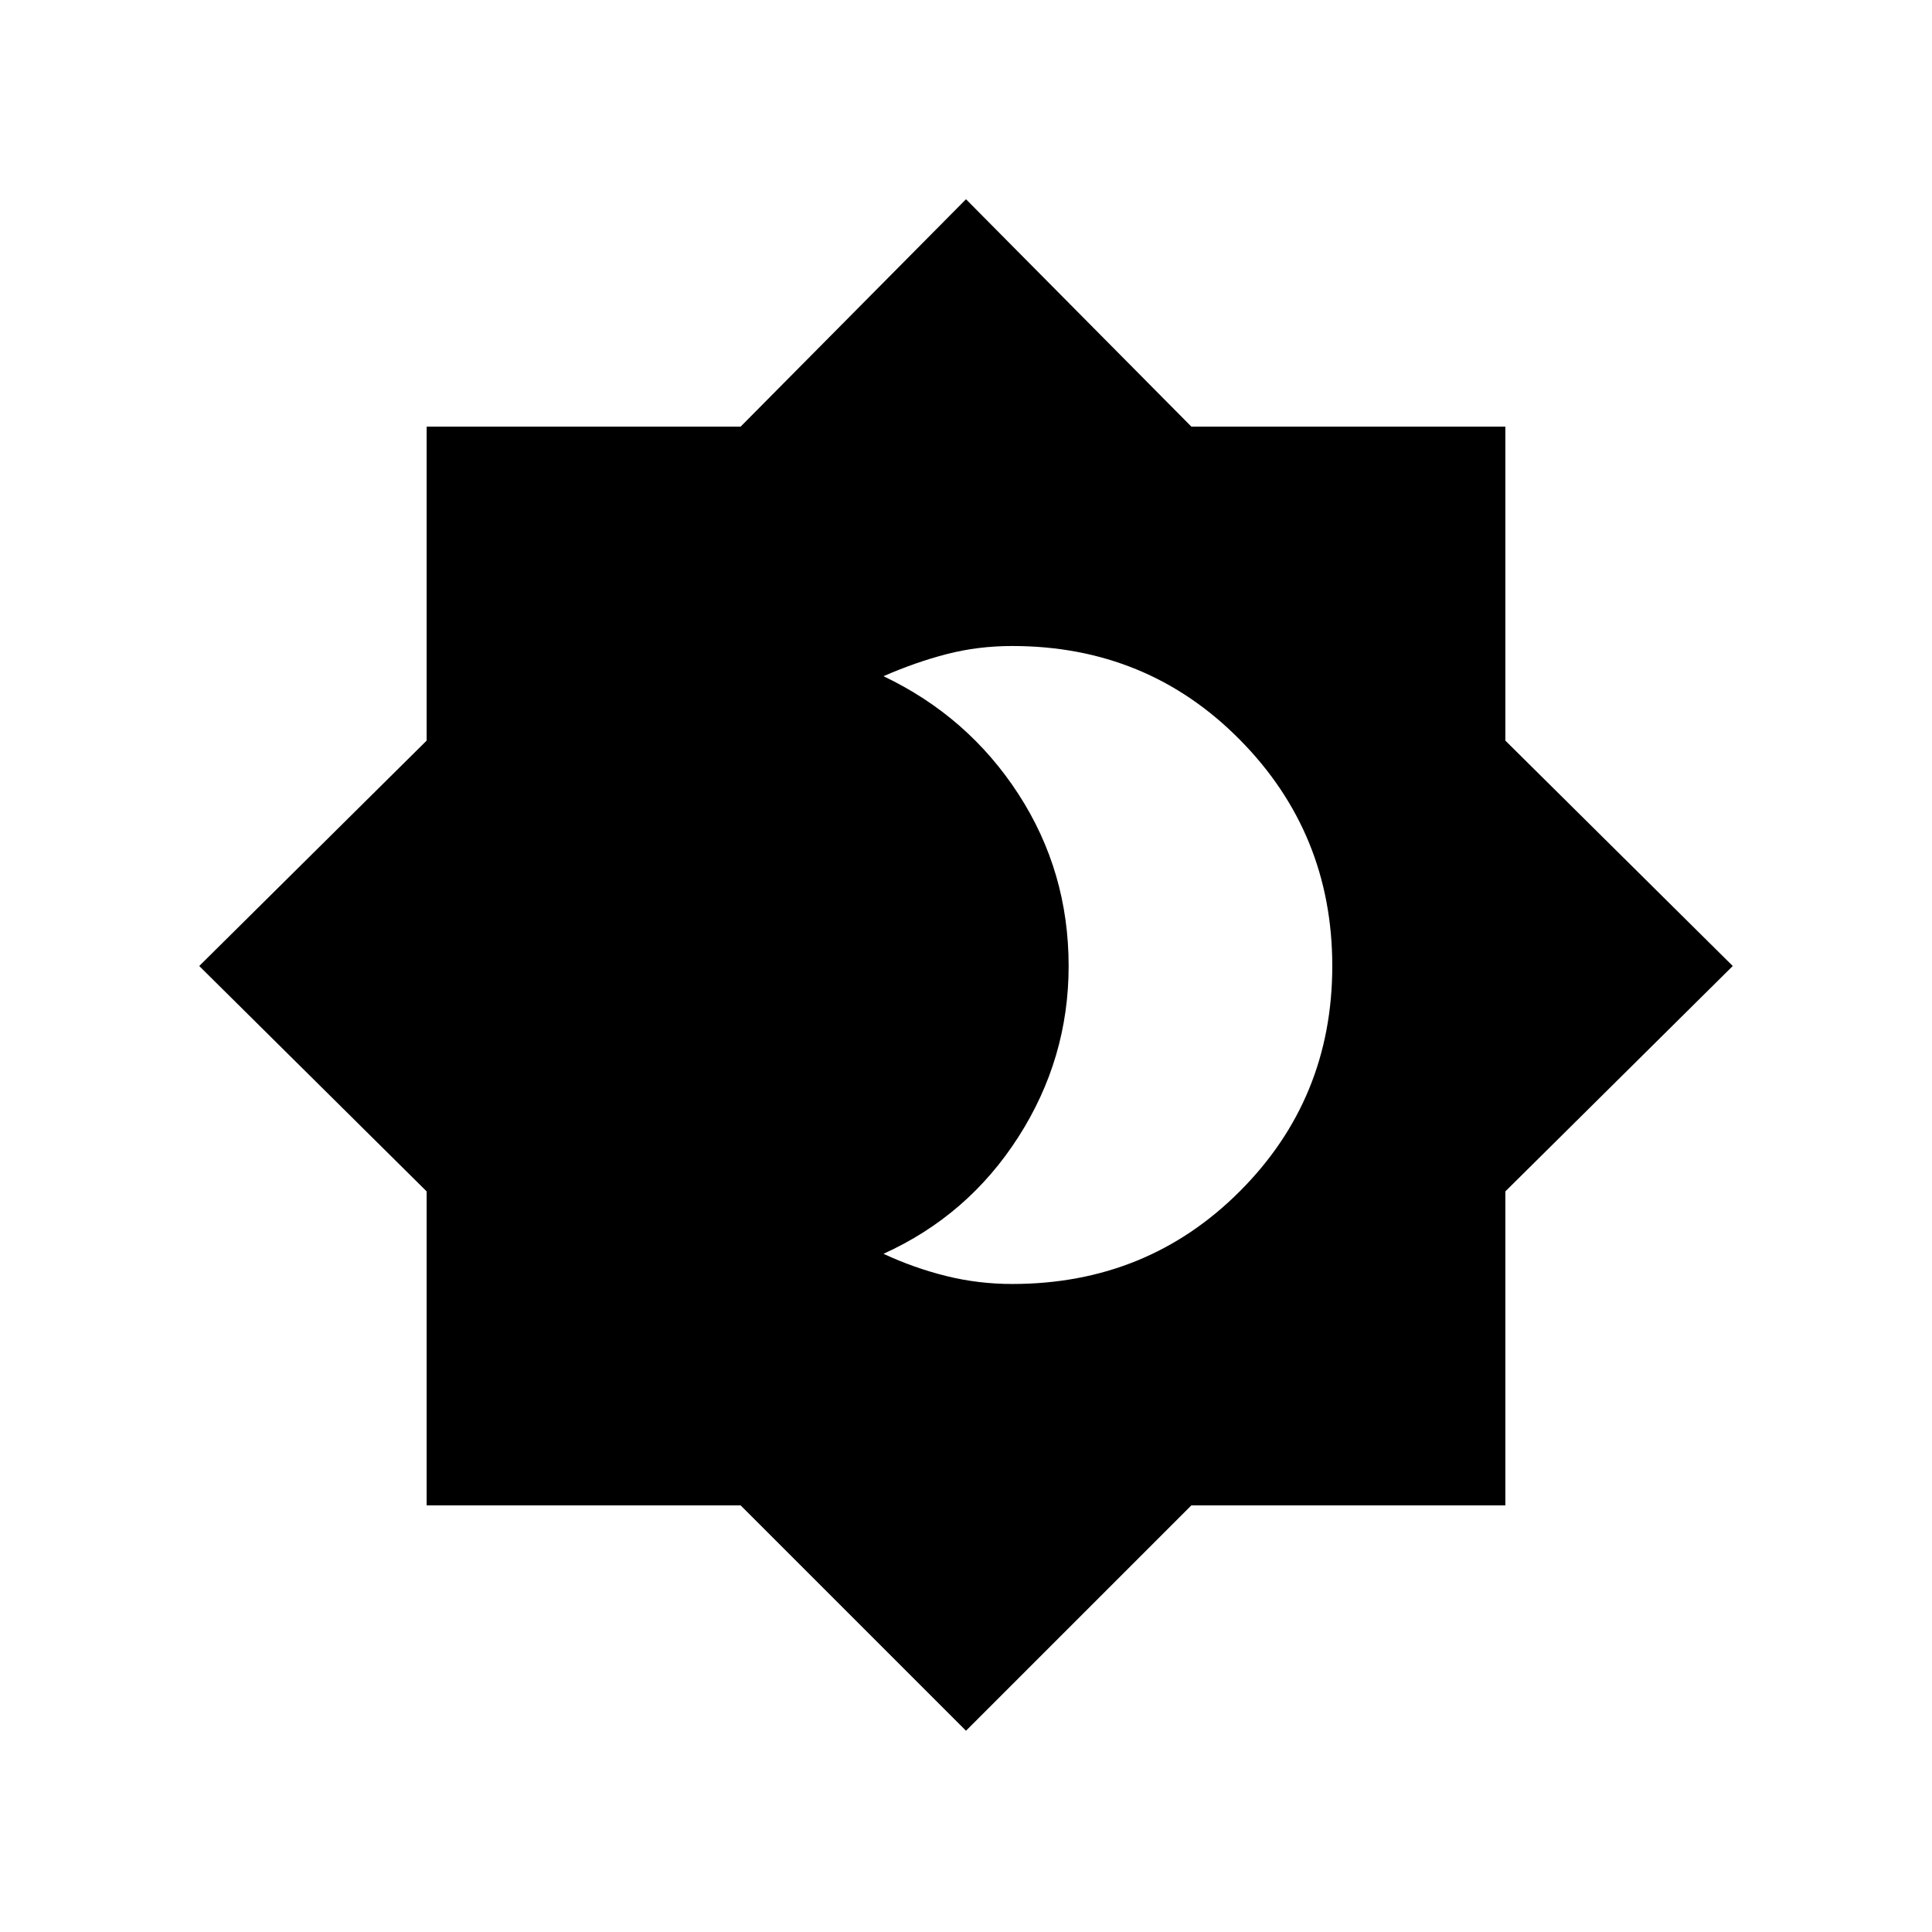 <svg xmlns="http://www.w3.org/2000/svg" width="48" height="48"><path d="M25.15 31.9q3.35 0 5.65-2.3 2.3-2.3 2.3-5.6t-2.3-5.625q-2.3-2.325-5.65-2.325-.85 0-1.625.2t-1.575.55q2.1 1 3.35 2.925Q26.55 21.65 26.55 24q0 2.3-1.25 4.25-1.25 1.95-3.35 2.9.75.35 1.55.55.8.2 1.65.2zM24 43l-5.6-5.6h-7.8v-7.8L4.95 24l5.65-5.6v-7.8h7.8L24 4.95l5.6 5.65h7.8v7.8l5.65 5.6-5.65 5.6v7.8h-7.8z"/></svg>